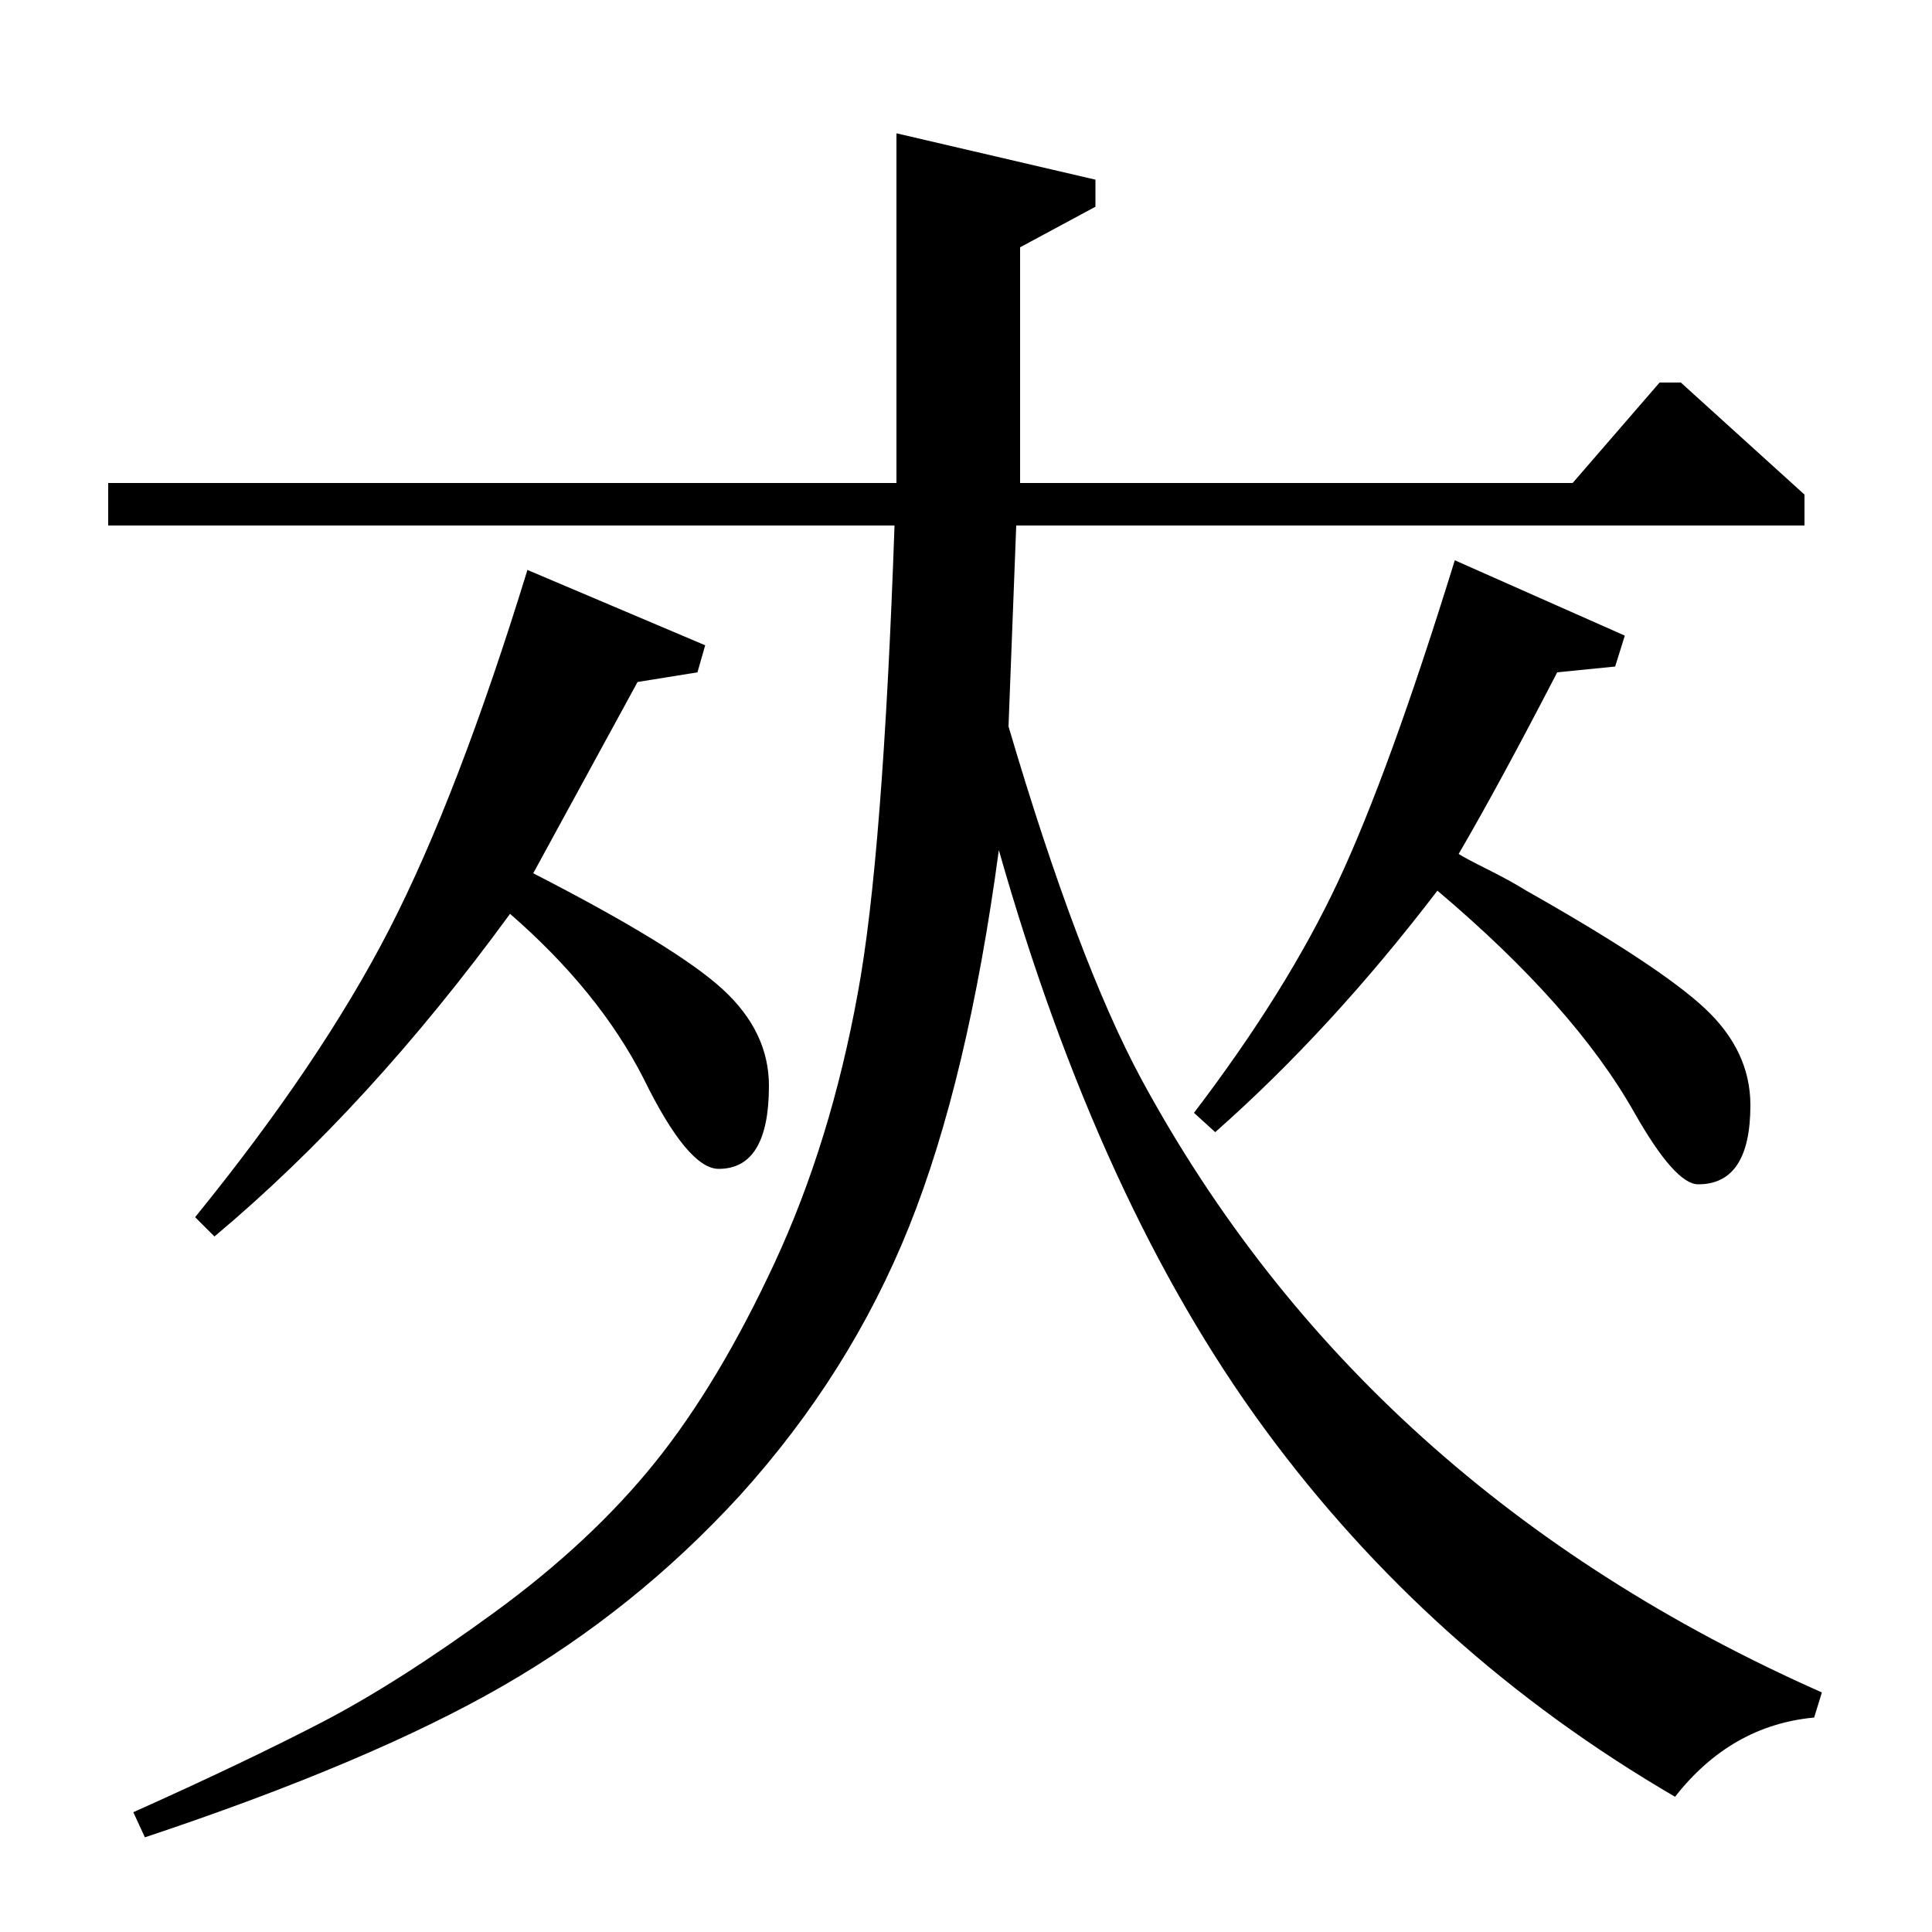 <?xml version="1.0" standalone="no"?>
<!DOCTYPE svg PUBLIC "-//W3C//DTD SVG 1.1//EN" "http://www.w3.org/Graphics/SVG/1.1/DTD/svg11.dtd" >
<svg xmlns="http://www.w3.org/2000/svg" xmlns:xlink="http://www.w3.org/1999/xlink" version="1.1" viewBox="0 -140 1000 1000">
  <g transform="matrix(1 0 0 -1 0 860)">
   <path fill="currentColor"
d="M814 750l45 52h11l64 -58v-16h-408l-4 -104q36 -122 69 -183q115 -212 352 -317l-4 -13q-43 -4 -72 -41q-127 74 -212.5 190.5t-137.5 299.5q-16 -119 -46.5 -195t-87.5 -139q-54 -59 -122.5 -98.5t-185.5 -78.5l-6 13q58 26 97.5 46.5t89.5 57t83 77.5t62 103.5
t43 139.5q13 70 19 242h-407v22h408v181l103 -24v-14l-39 -21v-122h286zM365 666l-4 -14l-31 -5l-54 -99q74 -38 98 -60t24 -50q0 -43 -26 -43q-16 0 -39 47q-23 45 -69 85q-73 -100 -153 -167l-10 10q65 80 100.5 149t71.5 186zM836 655l-30 -3q-30 -58 -51 -94q3 -2 15 -8
t20 -11q69 -39 92.5 -61t23.5 -50q0 -41 -27 -41q-12 0 -33 37q-31 55 -102 115q-55 -72 -115 -125l-11 10q48 63 74.5 119.5t60.5 166.5l88 -39z" />
  </g>

</svg>
